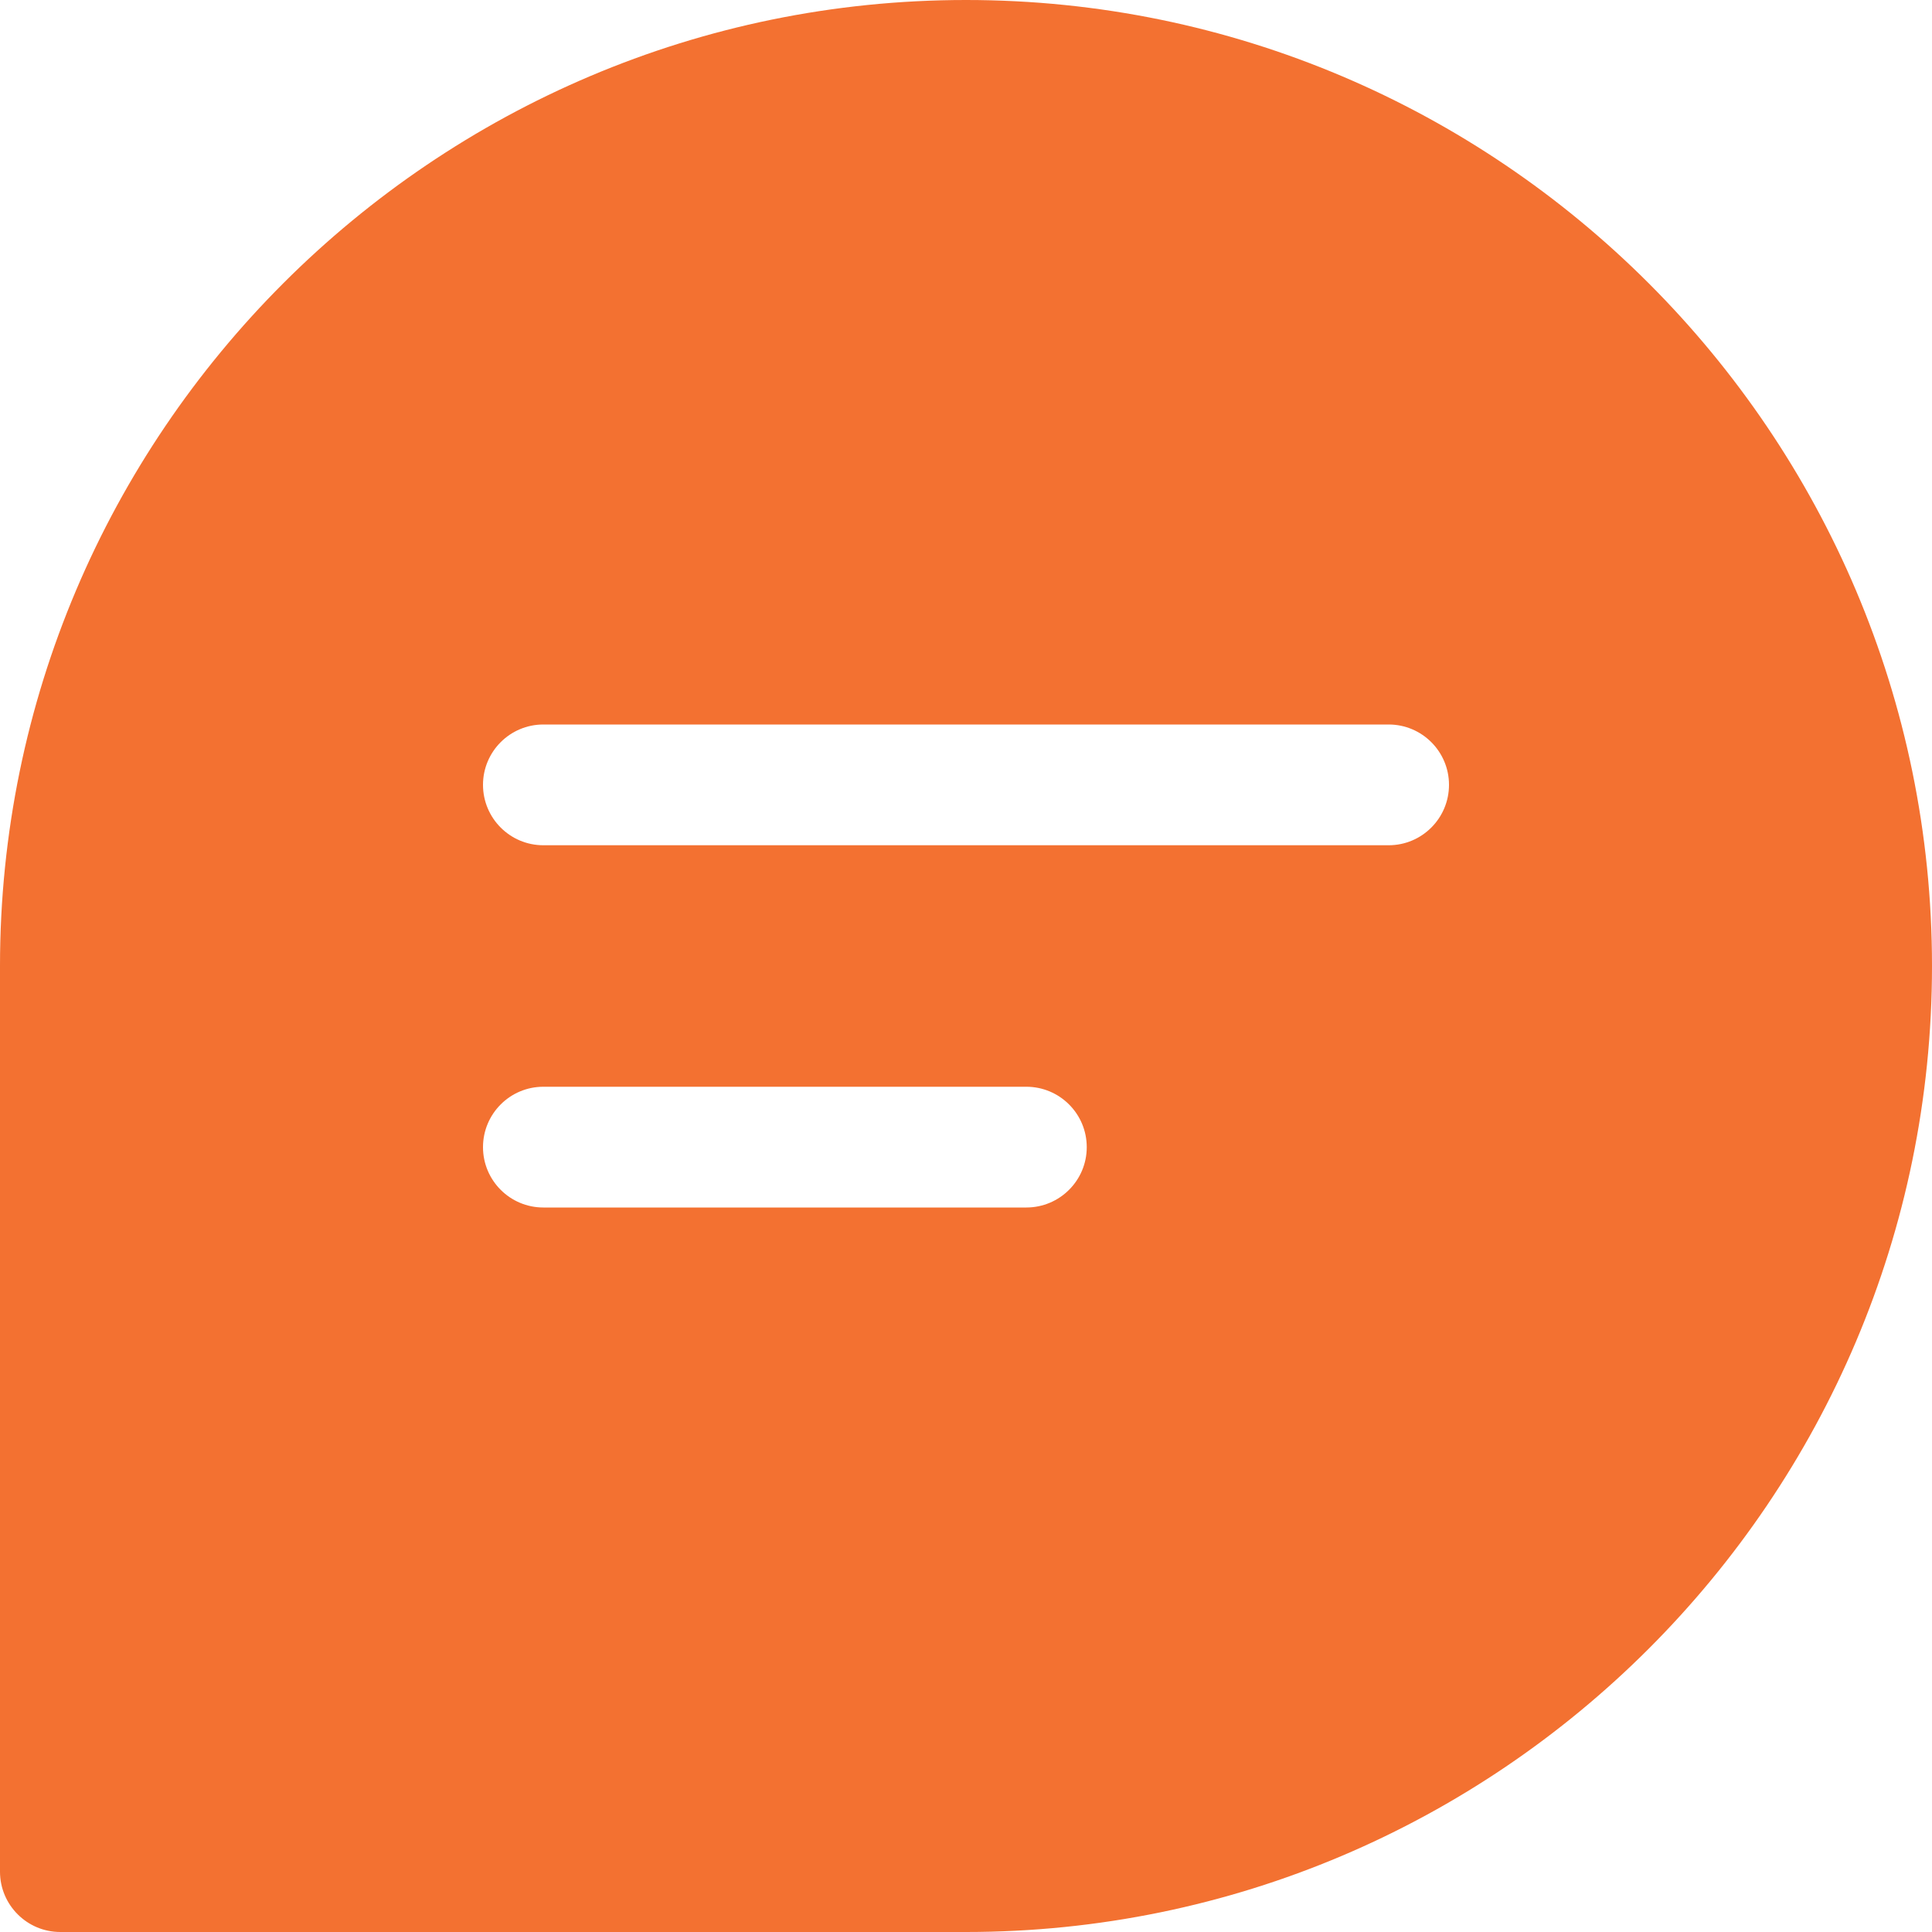 <svg width="18" height="18" viewBox="0 0 18 18" fill="none" xmlns="http://www.w3.org/2000/svg">
<path d="M9 0C4.038 0 0 4.038 0 9V17.438C0 17.748 0.252 18 0.562 18H9C13.962 18 18 13.962 18 9C18 4.038 13.962 0 9 0ZM9.562 11.25H5.062C4.752 11.25 4.5 10.998 4.5 10.688C4.5 10.377 4.752 10.125 5.062 10.125H9.562C9.873 10.125 10.125 10.377 10.125 10.688C10.125 10.998 9.873 11.25 9.562 11.25ZM12.938 7.875H5.062C4.752 7.875 4.5 7.623 4.5 7.312C4.5 7.002 4.752 6.75 5.062 6.75H12.938C13.248 6.75 13.5 7.002 13.5 7.312C13.5 7.623 13.248 7.875 12.938 7.875Z" fill="#F37131"/>
</svg>
